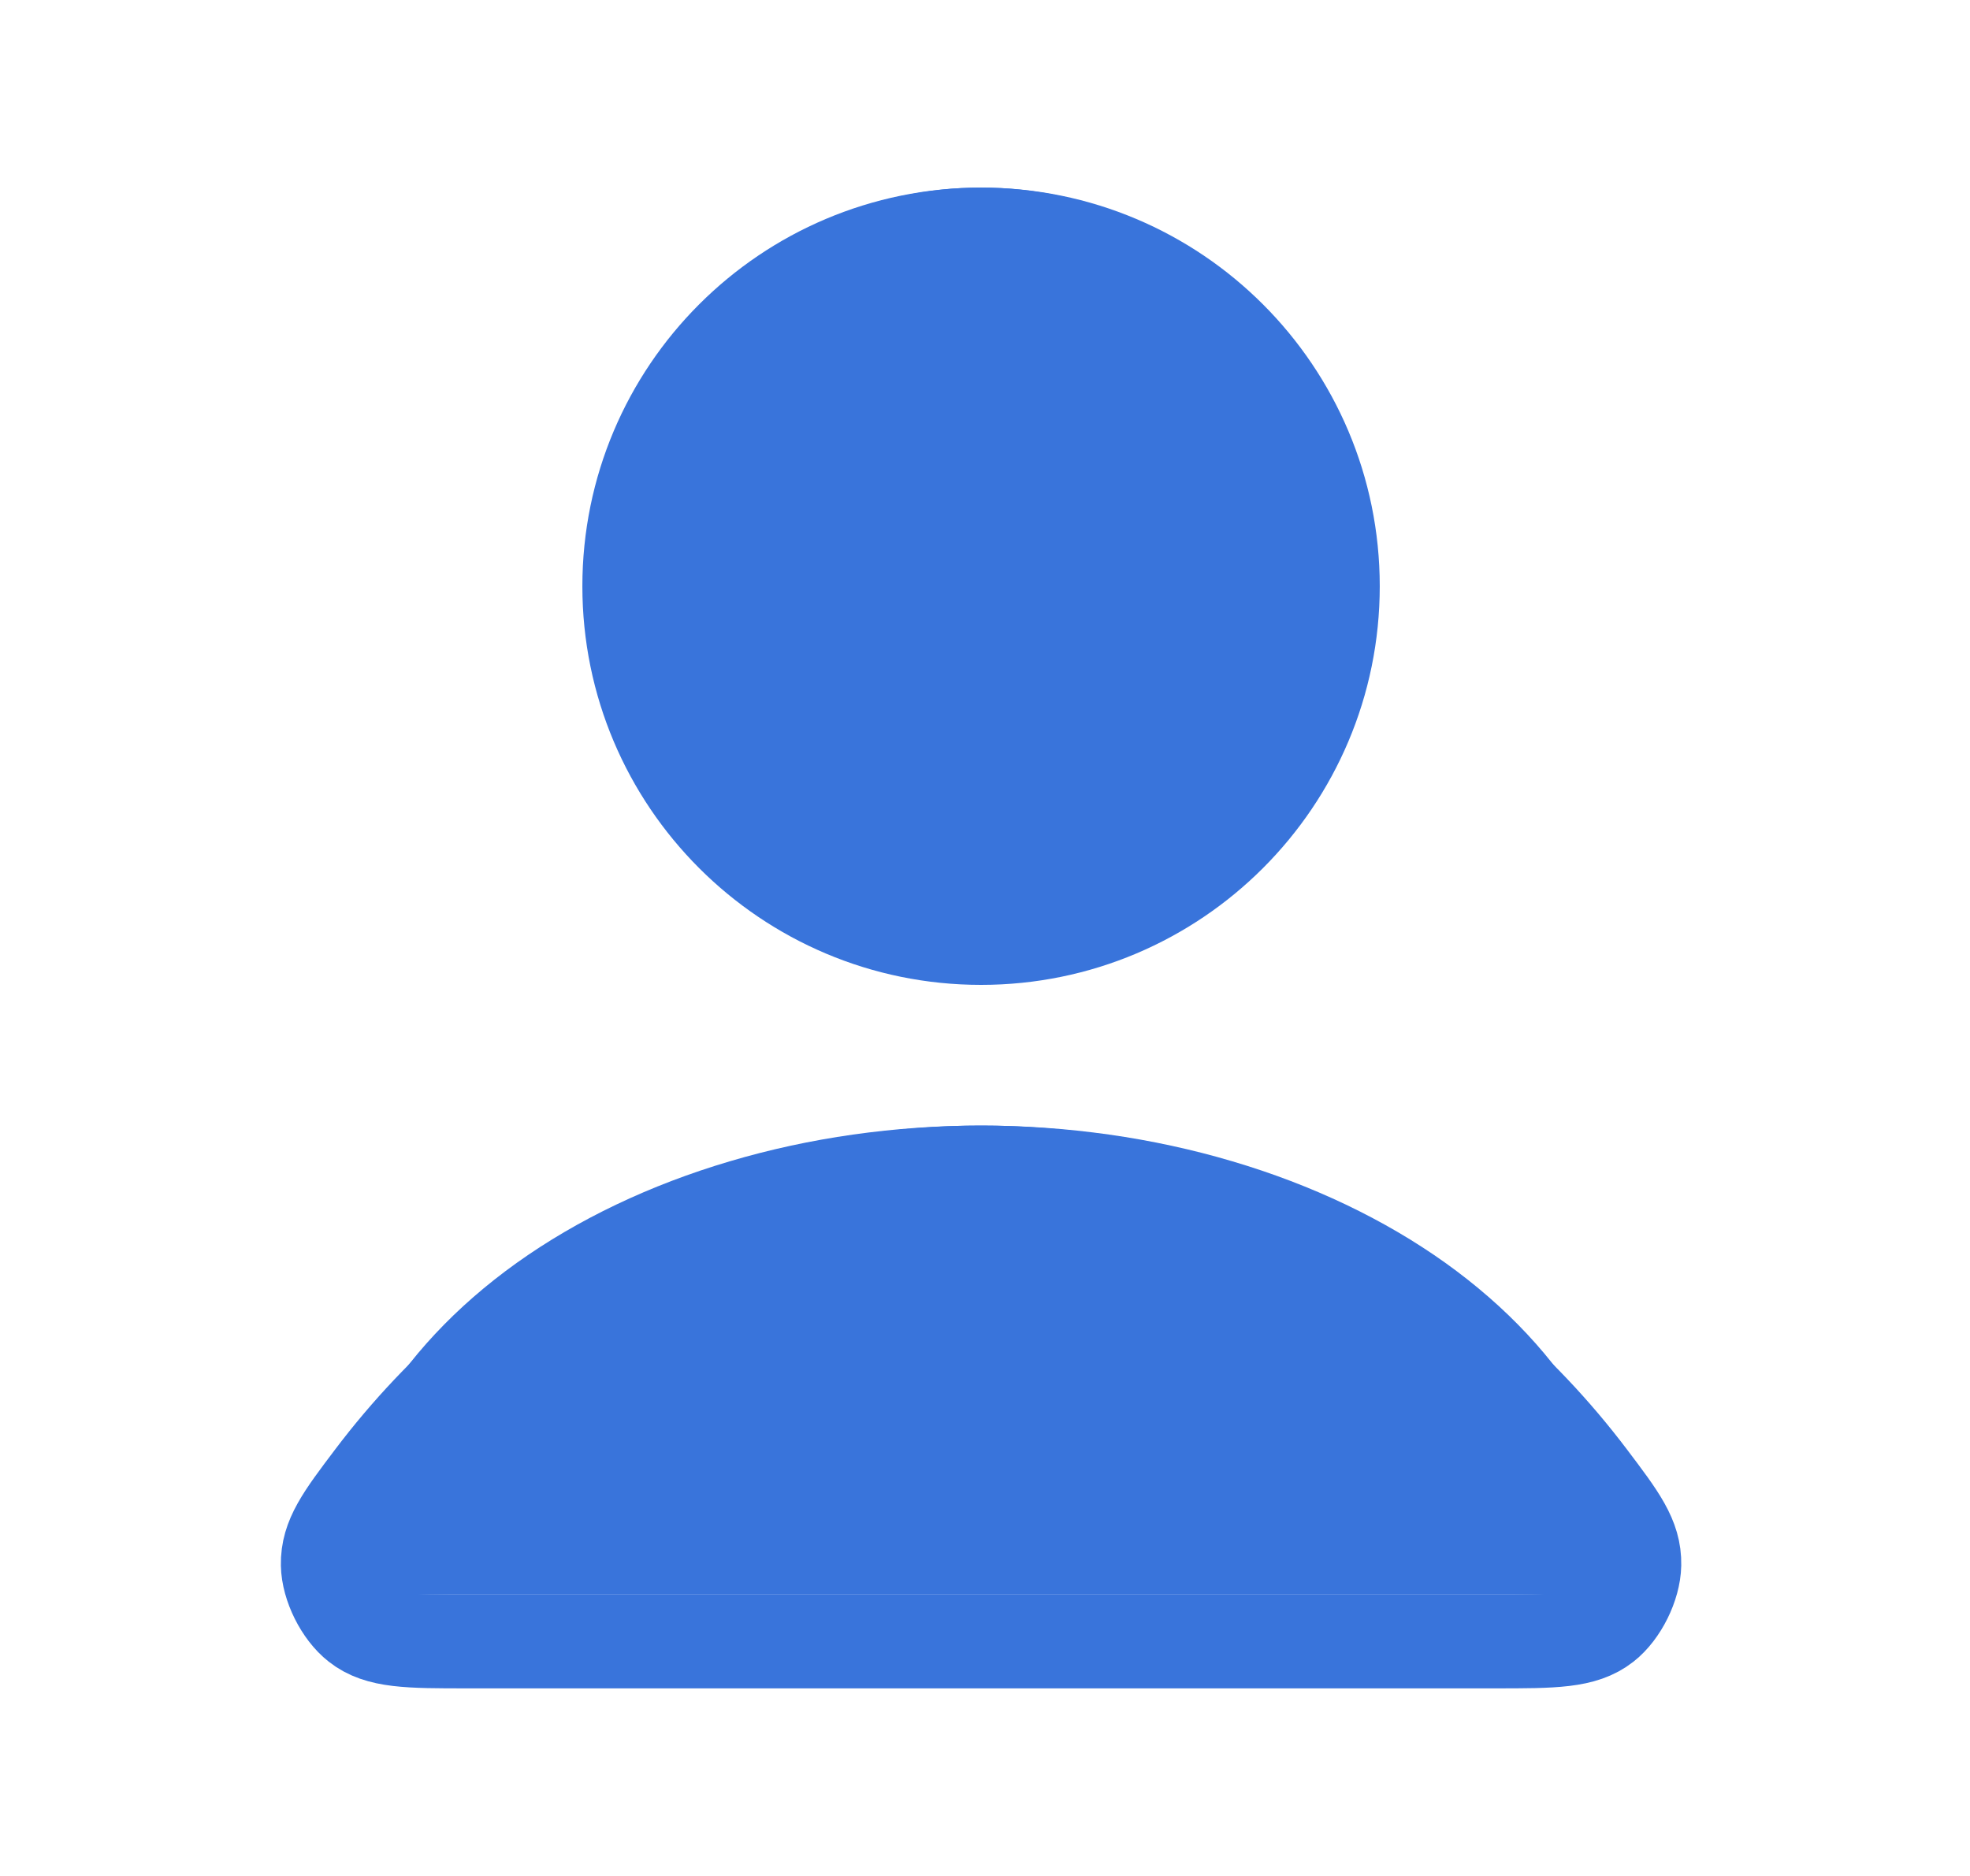 <svg width="21" height="20" viewBox="0 0 21 20" fill="none" xmlns="http://www.w3.org/2000/svg">
<path d="M10.458 12.5C7.816 12.5 5.467 13.775 3.971 15.755C3.649 16.181 3.489 16.394 3.494 16.682C3.498 16.904 3.638 17.185 3.813 17.322C4.039 17.5 4.353 17.5 4.981 17.5H15.935C16.563 17.5 16.877 17.5 17.104 17.322C17.279 17.185 17.418 16.904 17.422 16.682C17.428 16.394 17.267 16.181 16.945 15.755C15.449 13.775 13.1 12.5 10.458 12.5Z" stroke="#3974DB" stroke-linecap="round" stroke-linejoin="round"/>
<path d="M10.458 10C12.529 10 14.208 8.321 14.208 6.25C14.208 4.179 12.529 2.5 10.458 2.5C8.387 2.5 6.708 4.179 6.708 6.25C6.708 8.321 8.387 10 10.458 10Z" stroke="#3974DB" stroke-linecap="round" stroke-linejoin="round"/>
<path fill-rule="evenodd" clip-rule="evenodd" d="M10.458 10C12.667 10 14.458 8.209 14.458 6C14.458 3.791 12.667 2 10.458 2C8.249 2 6.458 3.791 6.458 6C6.458 8.209 8.249 10 10.458 10ZM16.925 15.087C17.277 15.693 17.458 16.343 17.458 17H10.458H3.458C3.458 16.343 3.639 15.693 3.991 15.087C4.343 14.48 4.858 13.929 5.508 13.464C6.158 13 6.93 12.632 7.779 12.381C8.628 12.129 9.539 12 10.458 12C11.377 12 12.287 12.129 13.137 12.381C13.986 12.632 14.758 13 15.408 13.464C16.058 13.929 16.573 14.48 16.925 15.087Z" fill="#3974DB"/>
</svg>
